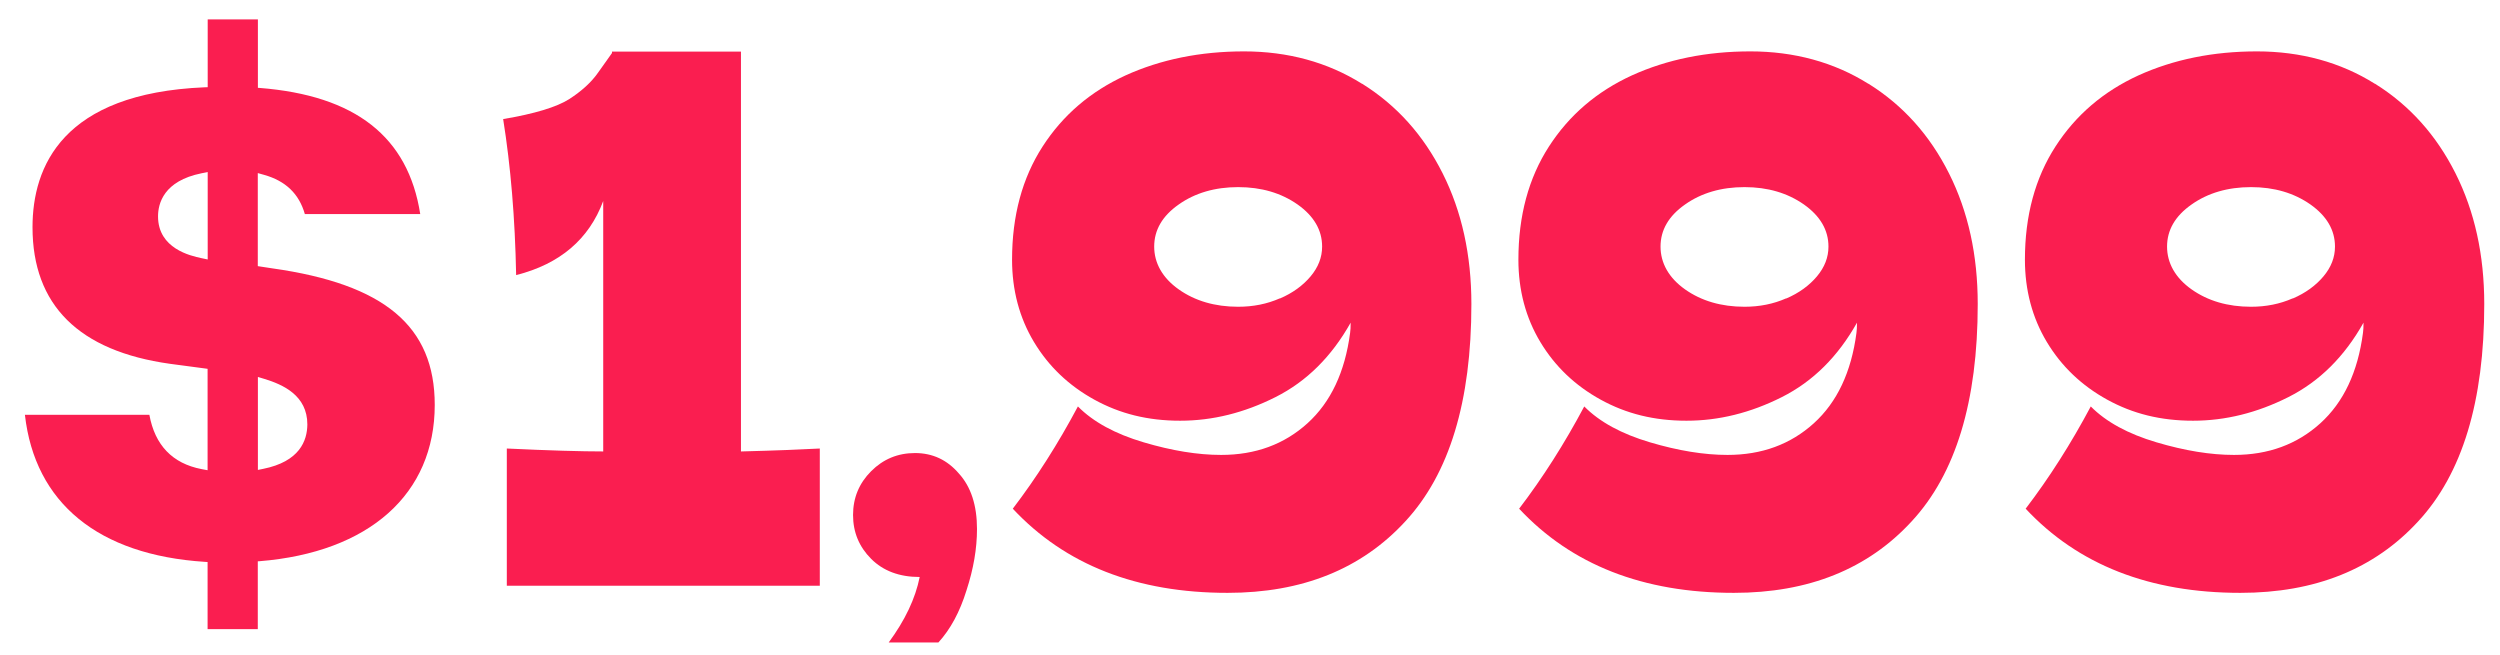 <svg width="164" height="43" viewBox="0 0 164 43" fill="none" xmlns="http://www.w3.org/2000/svg">
<g clip-path="url(#clip0_1092_65327)">
<path d="M48.619 29.615C50.947 29.555 52.663 29.483 53.779 29.423V38.423H33.247V29.423C36.043 29.555 38.155 29.615 39.571 29.615V13.187C38.635 15.695 36.739 17.315 33.859 18.047C33.787 14.303 33.499 10.895 33.007 7.811C35.083 7.463 36.523 7.019 37.339 6.503C38.155 5.975 38.791 5.399 39.235 4.763C39.691 4.127 39.991 3.695 40.147 3.479V3.383H48.607V29.615H48.619Z" fill="#FA1E50"/>
<path d="M89.359 5.495C91.627 6.911 93.379 8.867 94.639 11.375C95.899 13.883 96.523 16.739 96.523 19.943C96.523 26.327 95.083 31.079 92.191 34.199C89.311 37.331 85.423 38.891 80.527 38.891C74.575 38.891 69.883 37.055 66.439 33.371C67.987 31.343 69.415 29.099 70.711 26.663C71.719 27.683 73.159 28.463 75.019 29.015C76.879 29.567 78.571 29.843 80.107 29.843C82.363 29.843 84.247 29.147 85.771 27.767C87.295 26.387 88.231 24.407 88.567 21.839C88.591 21.683 88.603 21.455 88.603 21.167C87.355 23.387 85.723 25.019 83.671 26.051C81.619 27.083 79.543 27.599 77.419 27.599C75.295 27.599 73.471 27.143 71.791 26.219C70.111 25.295 68.791 24.035 67.831 22.439C66.871 20.843 66.391 19.031 66.391 17.039C66.391 14.147 67.063 11.675 68.395 9.611C69.727 7.547 71.539 5.999 73.843 4.943C76.147 3.899 78.739 3.371 81.607 3.371C84.475 3.371 87.091 4.079 89.347 5.495H89.359ZM83.959 19.583C84.799 19.223 85.471 18.731 85.975 18.131C86.479 17.531 86.731 16.883 86.731 16.175C86.731 15.095 86.191 14.171 85.123 13.415C84.043 12.659 82.747 12.275 81.223 12.275C79.699 12.275 78.391 12.659 77.323 13.415C76.243 14.171 75.715 15.095 75.715 16.175C75.715 17.255 76.255 18.227 77.323 18.983C78.391 19.739 79.699 20.123 81.223 20.123C82.207 20.123 83.119 19.943 83.959 19.571V19.583Z" fill="#FA1E50"/>
<path d="M122.575 5.495C124.843 6.911 126.595 8.867 127.855 11.375C129.115 13.883 129.739 16.739 129.739 19.943C129.739 26.327 128.299 31.079 125.407 34.199C122.527 37.331 118.639 38.891 113.743 38.891C107.791 38.891 103.099 37.055 99.655 33.371C101.203 31.343 102.631 29.099 103.927 26.663C104.935 27.683 106.375 28.463 108.235 29.015C110.095 29.567 111.787 29.843 113.323 29.843C115.579 29.843 117.463 29.147 118.987 27.767C120.511 26.387 121.447 24.407 121.783 21.839C121.807 21.683 121.819 21.455 121.819 21.167C120.571 23.387 118.939 25.019 116.887 26.051C114.835 27.083 112.759 27.599 110.635 27.599C108.511 27.599 106.687 27.143 105.007 26.219C103.327 25.295 102.007 24.035 101.047 22.439C100.087 20.843 99.607 19.031 99.607 17.039C99.607 14.147 100.279 11.675 101.611 9.611C102.943 7.547 104.755 5.999 107.059 4.943C109.363 3.899 111.955 3.371 114.823 3.371C117.691 3.371 120.307 4.079 122.563 5.495H122.575ZM117.175 19.583C118.015 19.223 118.687 18.731 119.191 18.131C119.695 17.531 119.947 16.883 119.947 16.175C119.947 15.095 119.407 14.171 118.339 13.415C117.259 12.659 115.963 12.275 114.439 12.275C112.915 12.275 111.607 12.659 110.539 13.415C109.459 14.171 108.931 15.095 108.931 16.175C108.931 17.255 109.471 18.227 110.539 18.983C111.607 19.739 112.915 20.123 114.439 20.123C115.423 20.123 116.335 19.943 117.175 19.571V19.583Z" fill="#FA1E50"/>
<path d="M155.803 5.495C158.071 6.911 159.823 8.867 161.083 11.375C162.343 13.883 162.967 16.739 162.967 19.943C162.967 26.327 161.527 31.079 158.635 34.199C155.755 37.331 151.867 38.891 146.971 38.891C141.019 38.891 136.327 37.055 132.883 33.371C134.431 31.343 135.859 29.099 137.155 26.663C138.163 27.683 139.603 28.463 141.463 29.015C143.323 29.567 145.015 29.843 146.551 29.843C148.807 29.843 150.691 29.147 152.215 27.767C153.739 26.387 154.675 24.407 155.011 21.839C155.035 21.683 155.047 21.455 155.047 21.167C153.799 23.387 152.167 25.019 150.115 26.051C148.063 27.083 145.987 27.599 143.863 27.599C141.739 27.599 139.915 27.143 138.235 26.219C136.555 25.295 135.235 24.035 134.275 22.439C133.315 20.843 132.835 19.031 132.835 17.039C132.835 14.147 133.507 11.675 134.839 9.611C136.171 7.547 137.983 5.999 140.287 4.943C142.591 3.899 145.183 3.371 148.051 3.371C150.919 3.371 153.535 4.079 155.791 5.495H155.803ZM150.403 19.583C151.243 19.223 151.915 18.731 152.419 18.131C152.923 17.531 153.175 16.883 153.175 16.175C153.175 15.095 152.635 14.171 151.567 13.415C150.487 12.659 149.191 12.275 147.667 12.275C146.143 12.275 144.835 12.659 143.767 13.415C142.687 14.171 142.159 15.095 142.159 16.175C142.159 17.255 142.699 18.227 143.767 18.983C144.835 19.739 146.143 20.123 147.667 20.123C148.651 20.123 149.563 19.943 150.403 19.571V19.583Z" fill="#FA1E50"/>
<path d="M17.855 17.603L16.911 17.459V11.354L17.321 11.47C18.738 11.867 19.621 12.716 19.998 14.044H27.568C26.774 8.972 23.317 6.261 17.027 5.768L16.918 5.762V1.271H13.625V5.72L13.42 5.727C4.091 6.117 2.133 10.936 2.133 14.906C2.133 20.012 5.172 23.031 11.154 23.866L13.618 24.194V30.847L13.215 30.772C11.312 30.402 10.162 29.204 9.799 27.213H1.634C2.291 32.996 6.445 36.405 13.434 36.857L13.618 36.87V41.272H16.911V36.822L17.02 36.816C24.221 36.234 28.519 32.408 28.519 26.562C28.519 21.401 25.227 18.643 17.855 17.603ZM13.201 16.932C12.503 16.781 10.367 16.309 10.367 14.194C10.367 13.352 10.737 11.867 13.222 11.367L13.625 11.285V17.021L13.201 16.932ZM17.26 30.758L16.918 30.827V24.728L17.349 24.858C18.56 25.228 20.162 25.939 20.162 27.842C20.155 28.91 19.655 30.279 17.26 30.758Z" fill="#FA1E50"/>
<path d="M60.025 29.72C61.176 29.72 62.135 30.167 62.902 31.062C63.694 31.931 64.091 33.146 64.091 34.706C64.091 35.984 63.861 37.326 63.4 38.733C62.965 40.139 62.352 41.277 61.559 42.146H58.299C59.373 40.689 60.051 39.257 60.332 37.851C59.002 37.851 57.941 37.454 57.149 36.662C56.356 35.869 55.96 34.91 55.96 33.785C55.96 32.66 56.356 31.701 57.149 30.909C57.941 30.116 58.9 29.72 60.025 29.72Z" fill="#FA1E50"/>
</g>
<defs>
<clipPath id="clip0_1092_65327">
<rect width="163" height="42" fill="white" transform="translate(0.727 0.146)"/>
</clipPath>
</defs>
</svg>
